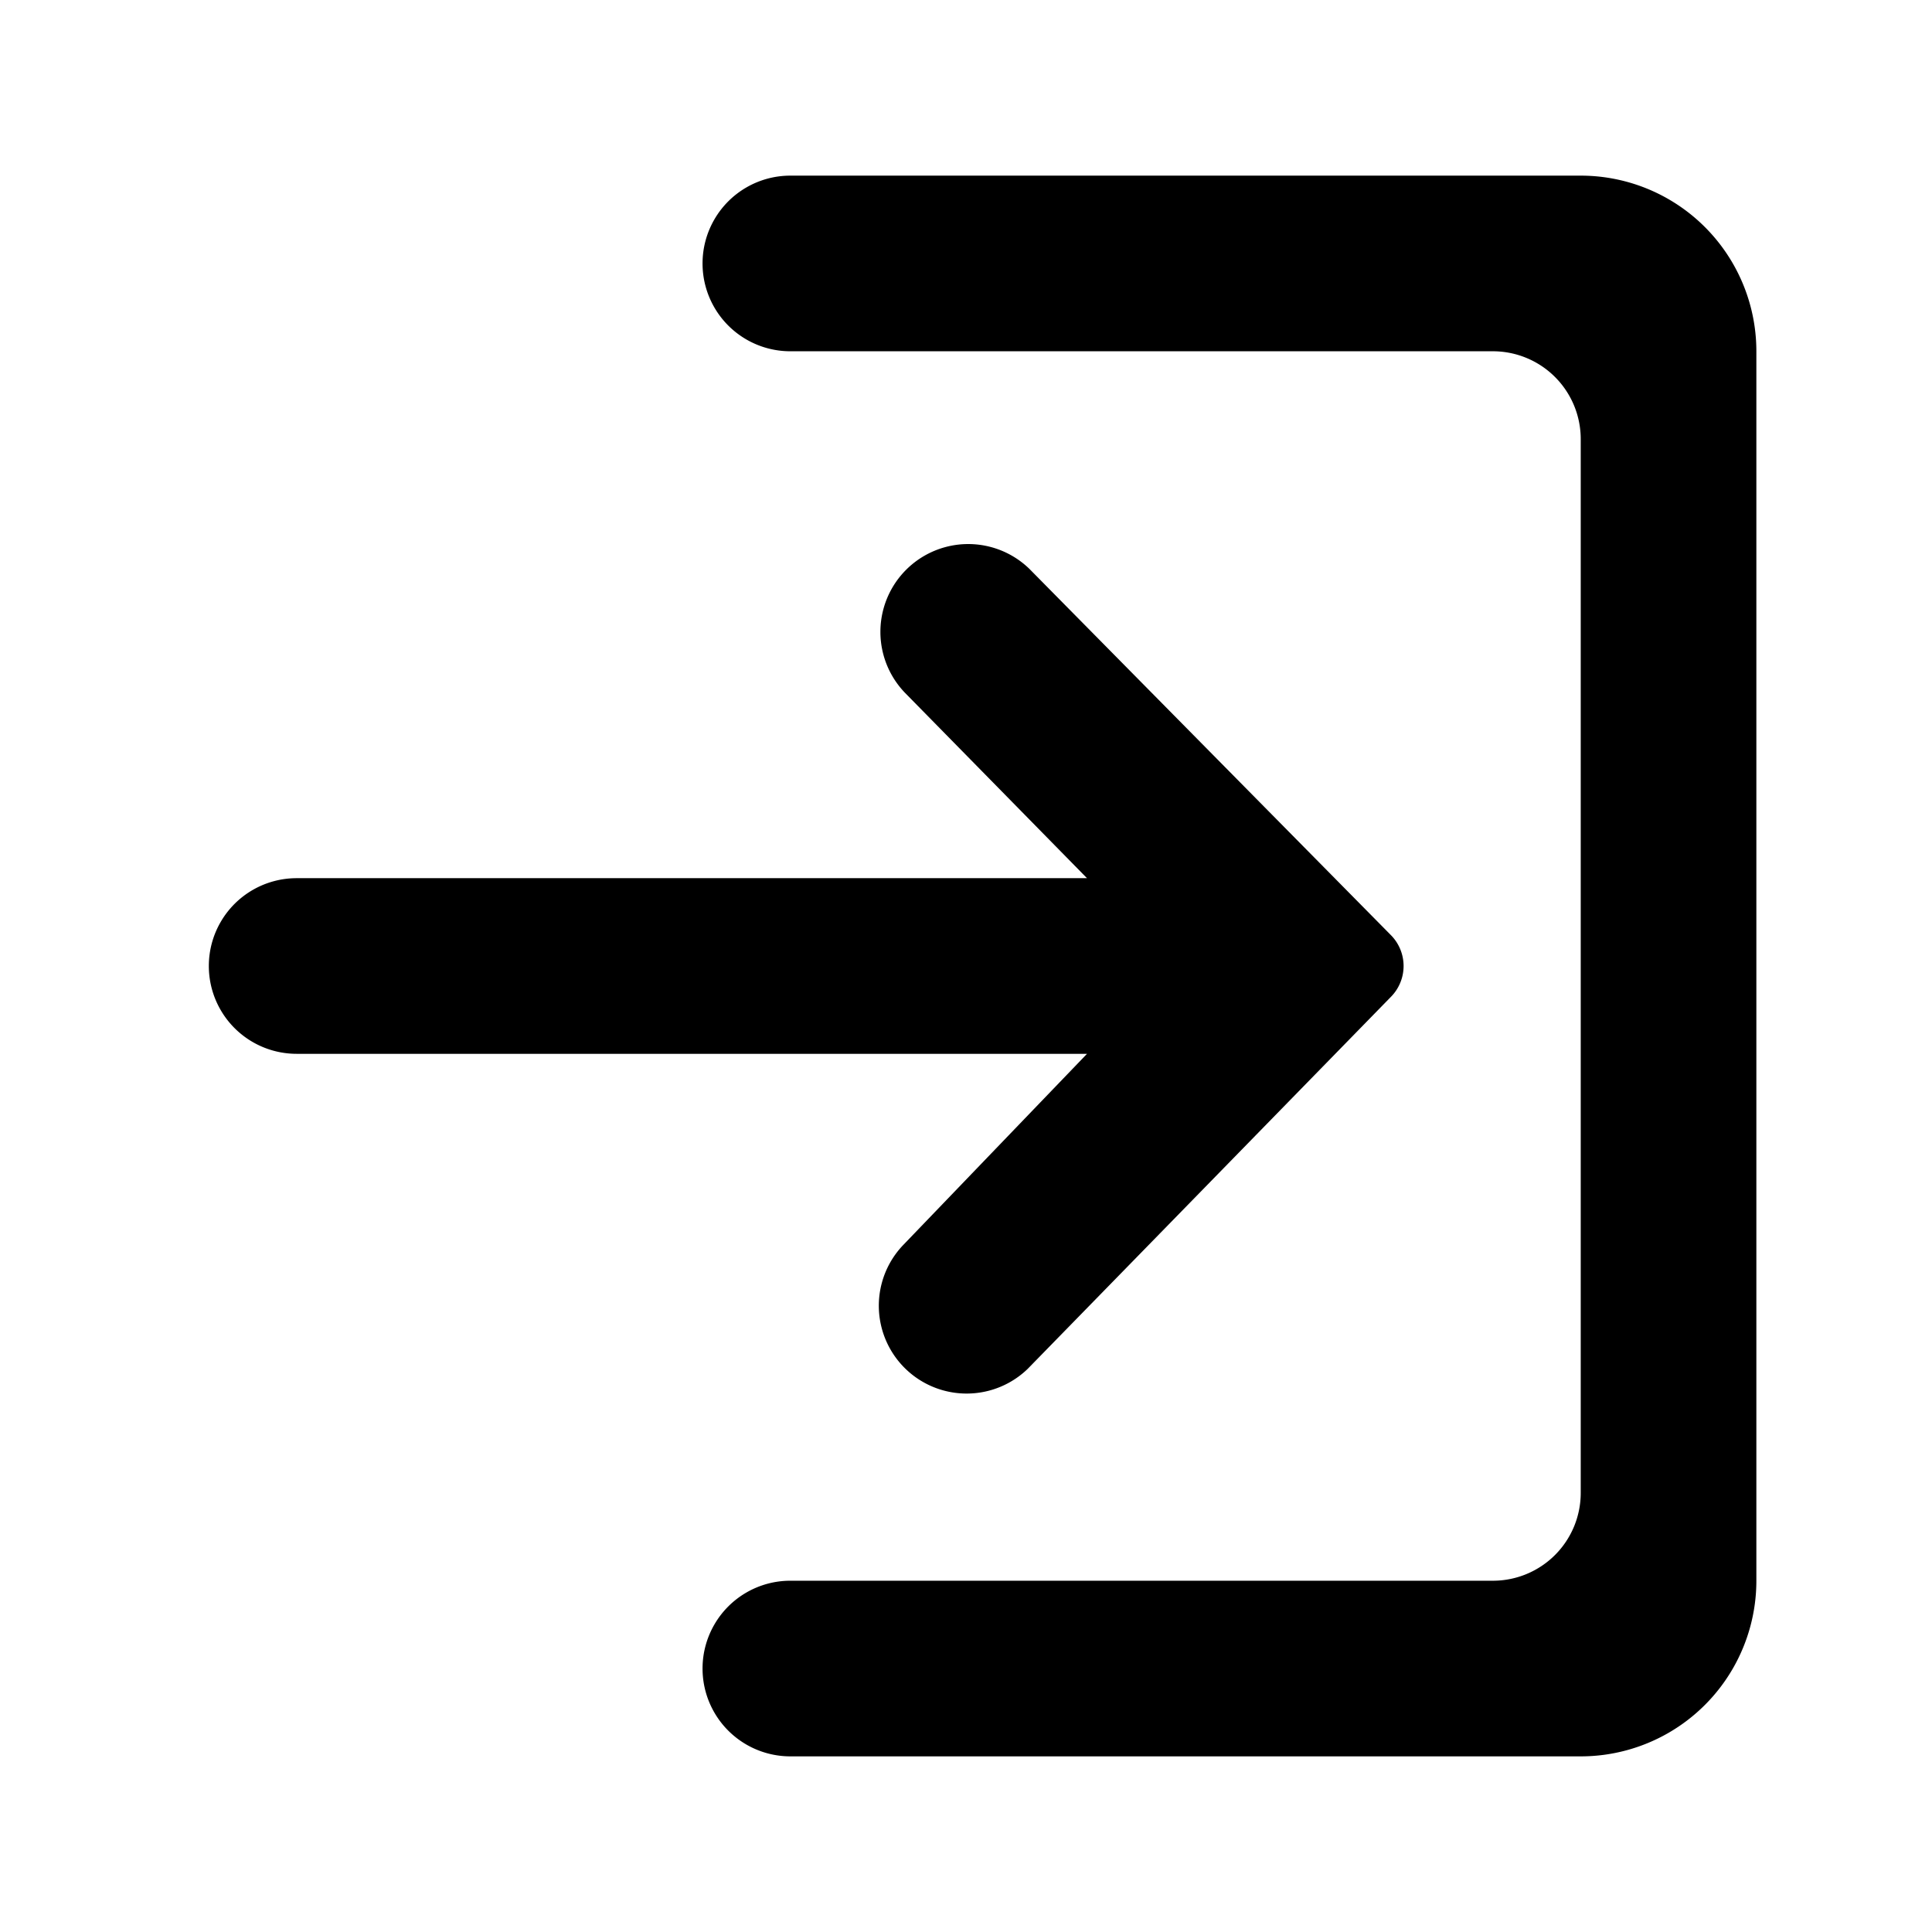 <svg id="Layer_1" data-name="Layer 1" xmlns="http://www.w3.org/2000/svg" width="11" height="11" viewBox="0 0 11 11">
  <title>entrance-alt1-11</title>
  <g>
    <path d="M5.144,7.087a.5.5,0,0,0,.707.707L7.918,5.677a.25.25,0,0,0,0-.354h0L5.86,3.238a.5.5,0,0,0-.707.707L6.189,5h-4.5a.5.5,0,0,0,0,1h4.5Z"/>
    <path d="M9,1H4.5a.5.5,0,0,0,0,1h4a.5.5,0,0,1,.5.5v6a.5.5,0,0,1-.5.5h-4a.5.5,0,0,0,0,1H9a1,1,0,0,0,1-1V2A1,1,0,0,0,9,1Z"/>
  </g>
</svg>
